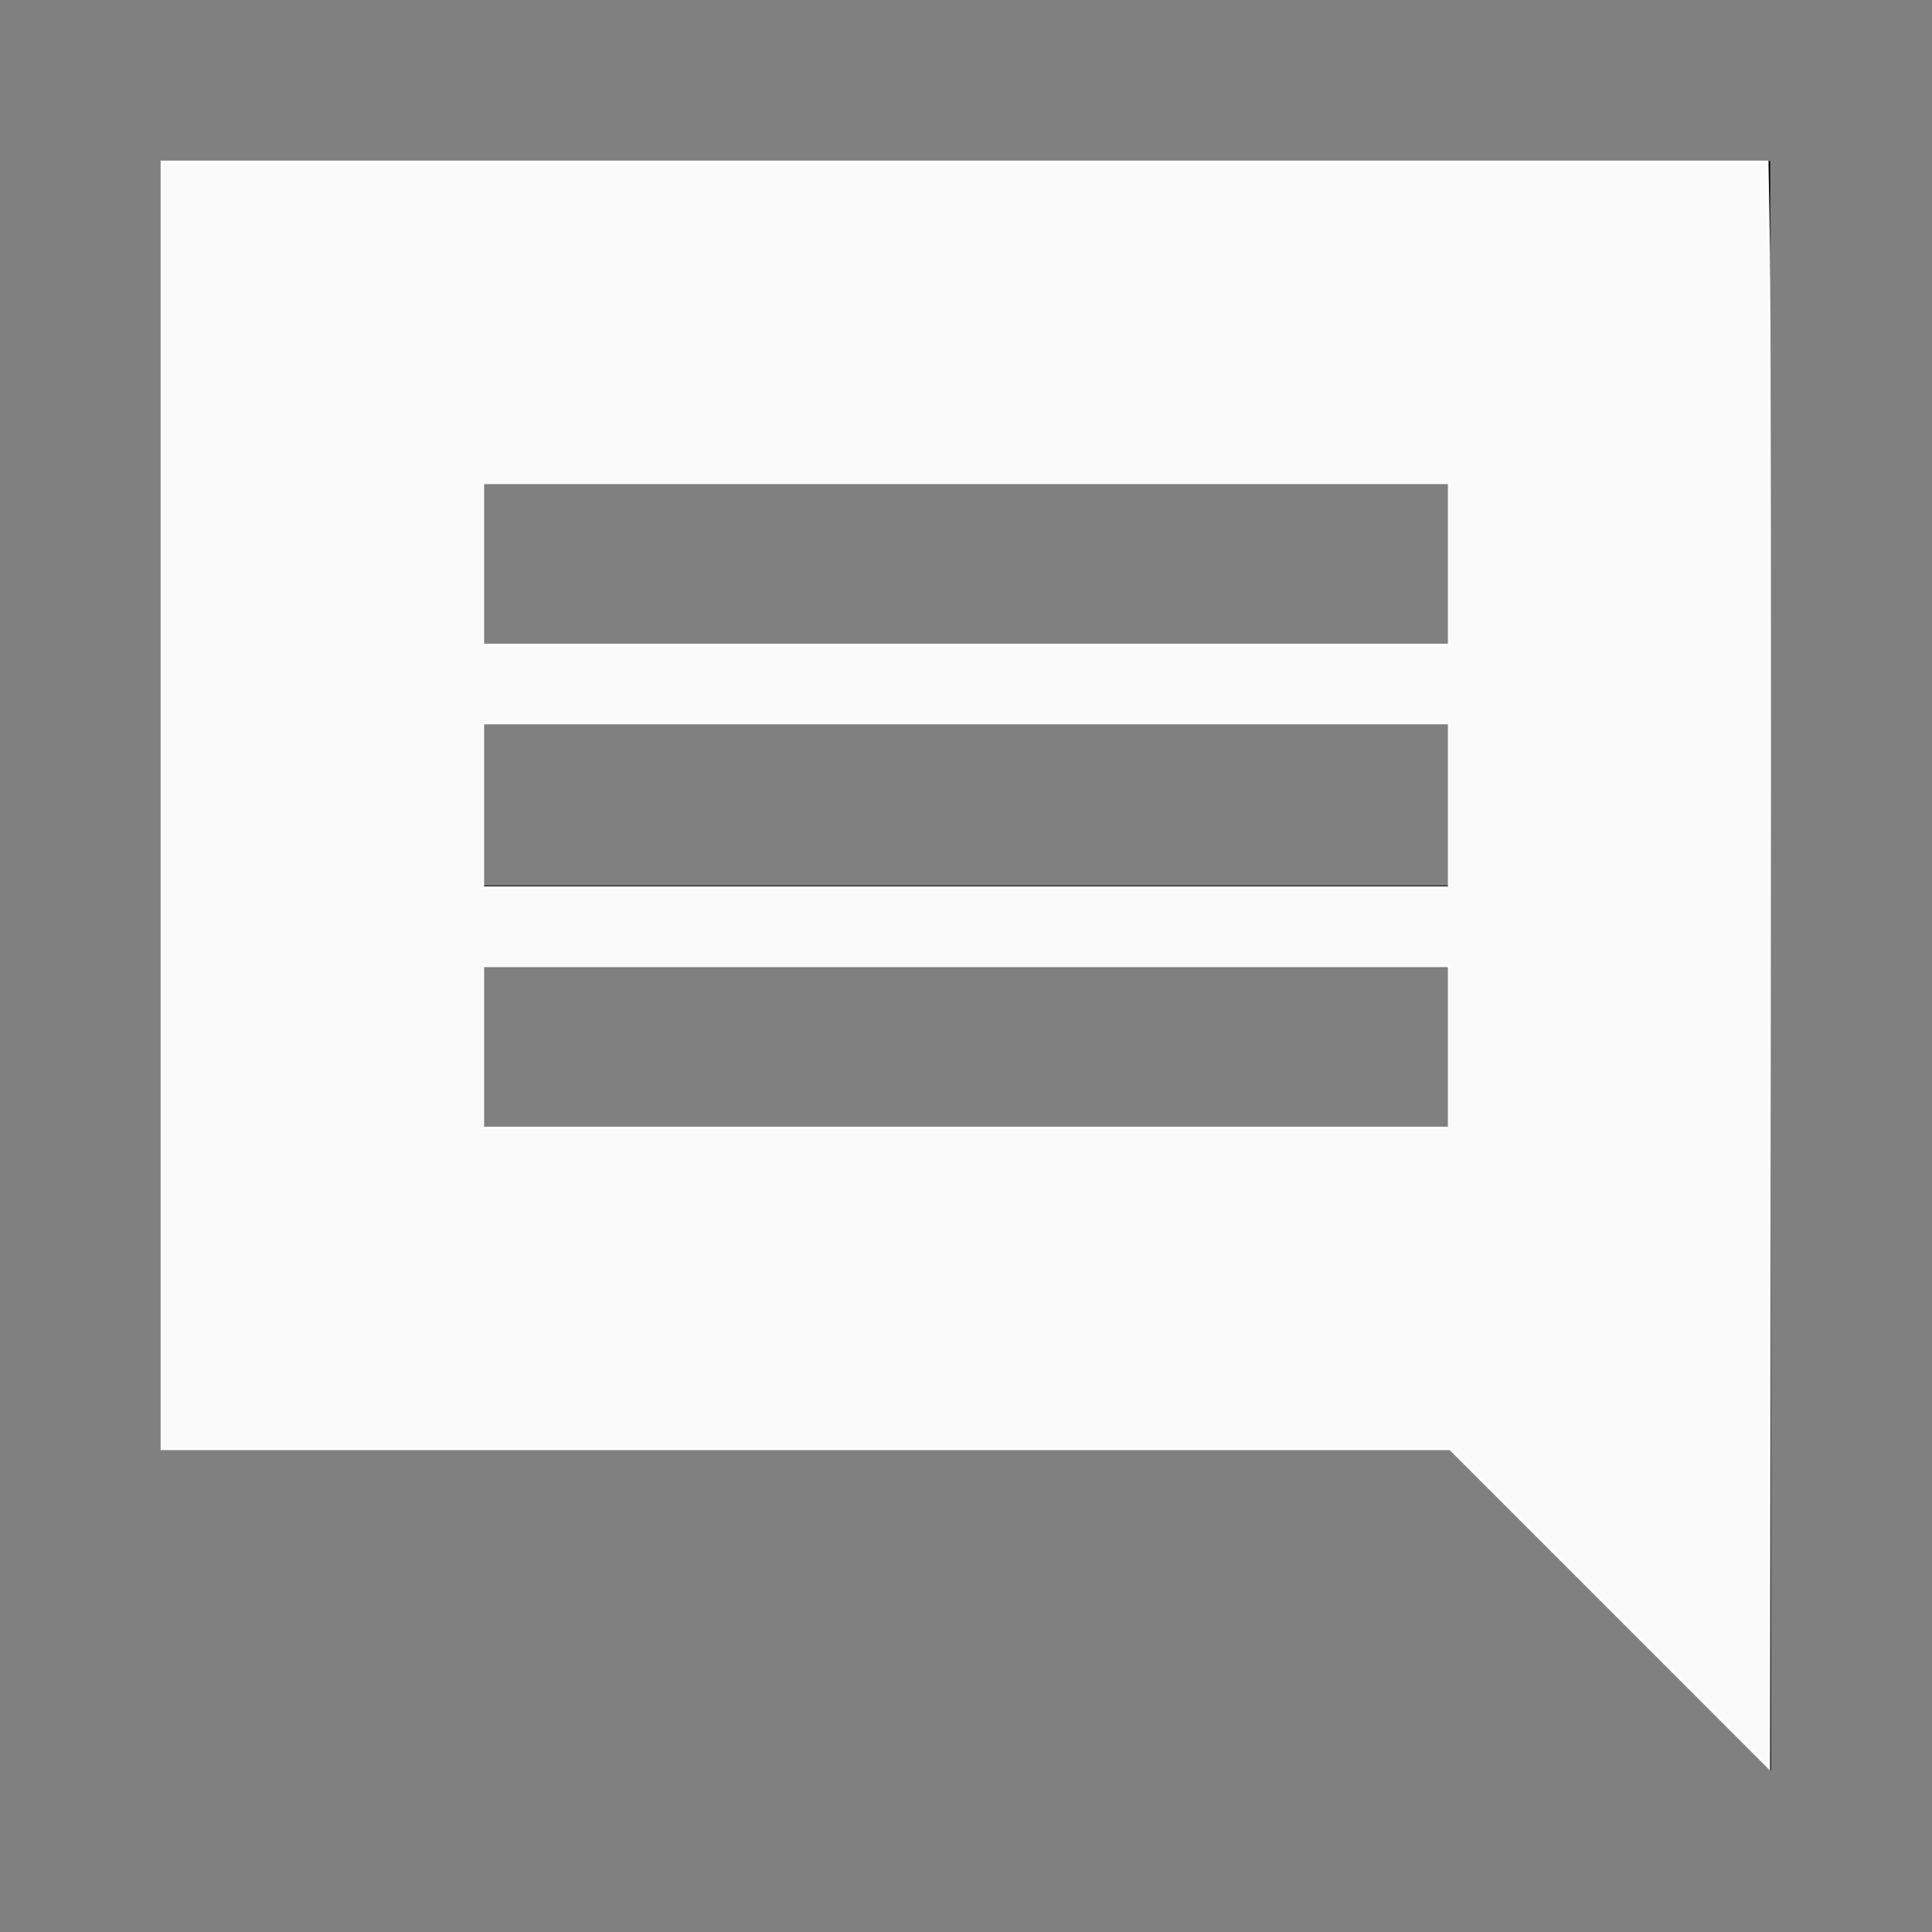 <?xml version="1.0" encoding="UTF-8" standalone="no"?>
<svg
   xmlns:dc="http://purl.org/dc/elements/1.1/"
   xmlns:cc="http://creativecommons.org/ns#"
   xmlns:rdf="http://www.w3.org/1999/02/22-rdf-syntax-ns#"
   xmlns:svg="http://www.w3.org/2000/svg"
   xmlns="http://www.w3.org/2000/svg"
   xmlns:sodipodi="http://sodipodi.sourceforge.net/DTD/sodipodi-0.dtd"
   xmlns:inkscape="http://www.inkscape.org/namespaces/inkscape"
   inkscape:version="1.0 (4035a4fb49, 2020-05-01)"
   sodipodi:docname="comment.svg"
   id="svg6"
   version="1.1"
   width="24"
   viewBox="0 0 24 24"
   height="24">
  <rect x="0" y="0" width="24" height="24" fill="#808080" stroke="none"/>
  <defs
     id="defs10" />
  <sodipodi:namedview
     inkscape:current-layer="svg6"
     inkscape:window-maximized="1"
     inkscape:window-y="-8"
     inkscape:window-x="-8"
     inkscape:cy="12.324103"
     inkscape:cx="12.933692"
     inkscape:zoom="17.916667"
     showgrid="false"
     id="namedview8"
     inkscape:window-height="1027"
     inkscape:window-width="1920"
     inkscape:pageshadow="2"
     inkscape:pageopacity="0"
     guidetolerance="10"
     gridtolerance="10"
     objecttolerance="10"
     borderopacity="1"
     bordercolor="#666666"
     pagecolor="#ffffff" />
  <path
     id="path2"
     fill="none"
     d="M0 0h24v24H0V0z" />
  <path
     id="path4"
     d="M21.99 2H2v16h16l4 4-.01-20zM18 14H6v-2h12v2zm0-3H6V9h12v2zm0-3H6V6h12v2z" />
  <path
     id="path837"
     d="M 19.995,19.981 18.014,18 H 10.012 2.009 V 10.005 2.009 h 9.973 9.973 l 0.019,1.095 c 0.01,0.602 0.015,5.092 0.01,9.977 l -0.009,8.881 z M 18,13.005 V 12 H 12 6 v 1.005 1.005 h 6 6 z m 0,-3 V 8.986 H 12 6 v 1.019 1.019 h 6 6 z M 18,7.005 V 6 H 12 6 v 1.005 1.005 h 6 6 z"
     style="opacity:0.98;fill:#ffffff;stroke:#ffffff;stroke-width:0.028;stroke-opacity:0.996;fill-opacity:1" />
</svg>
